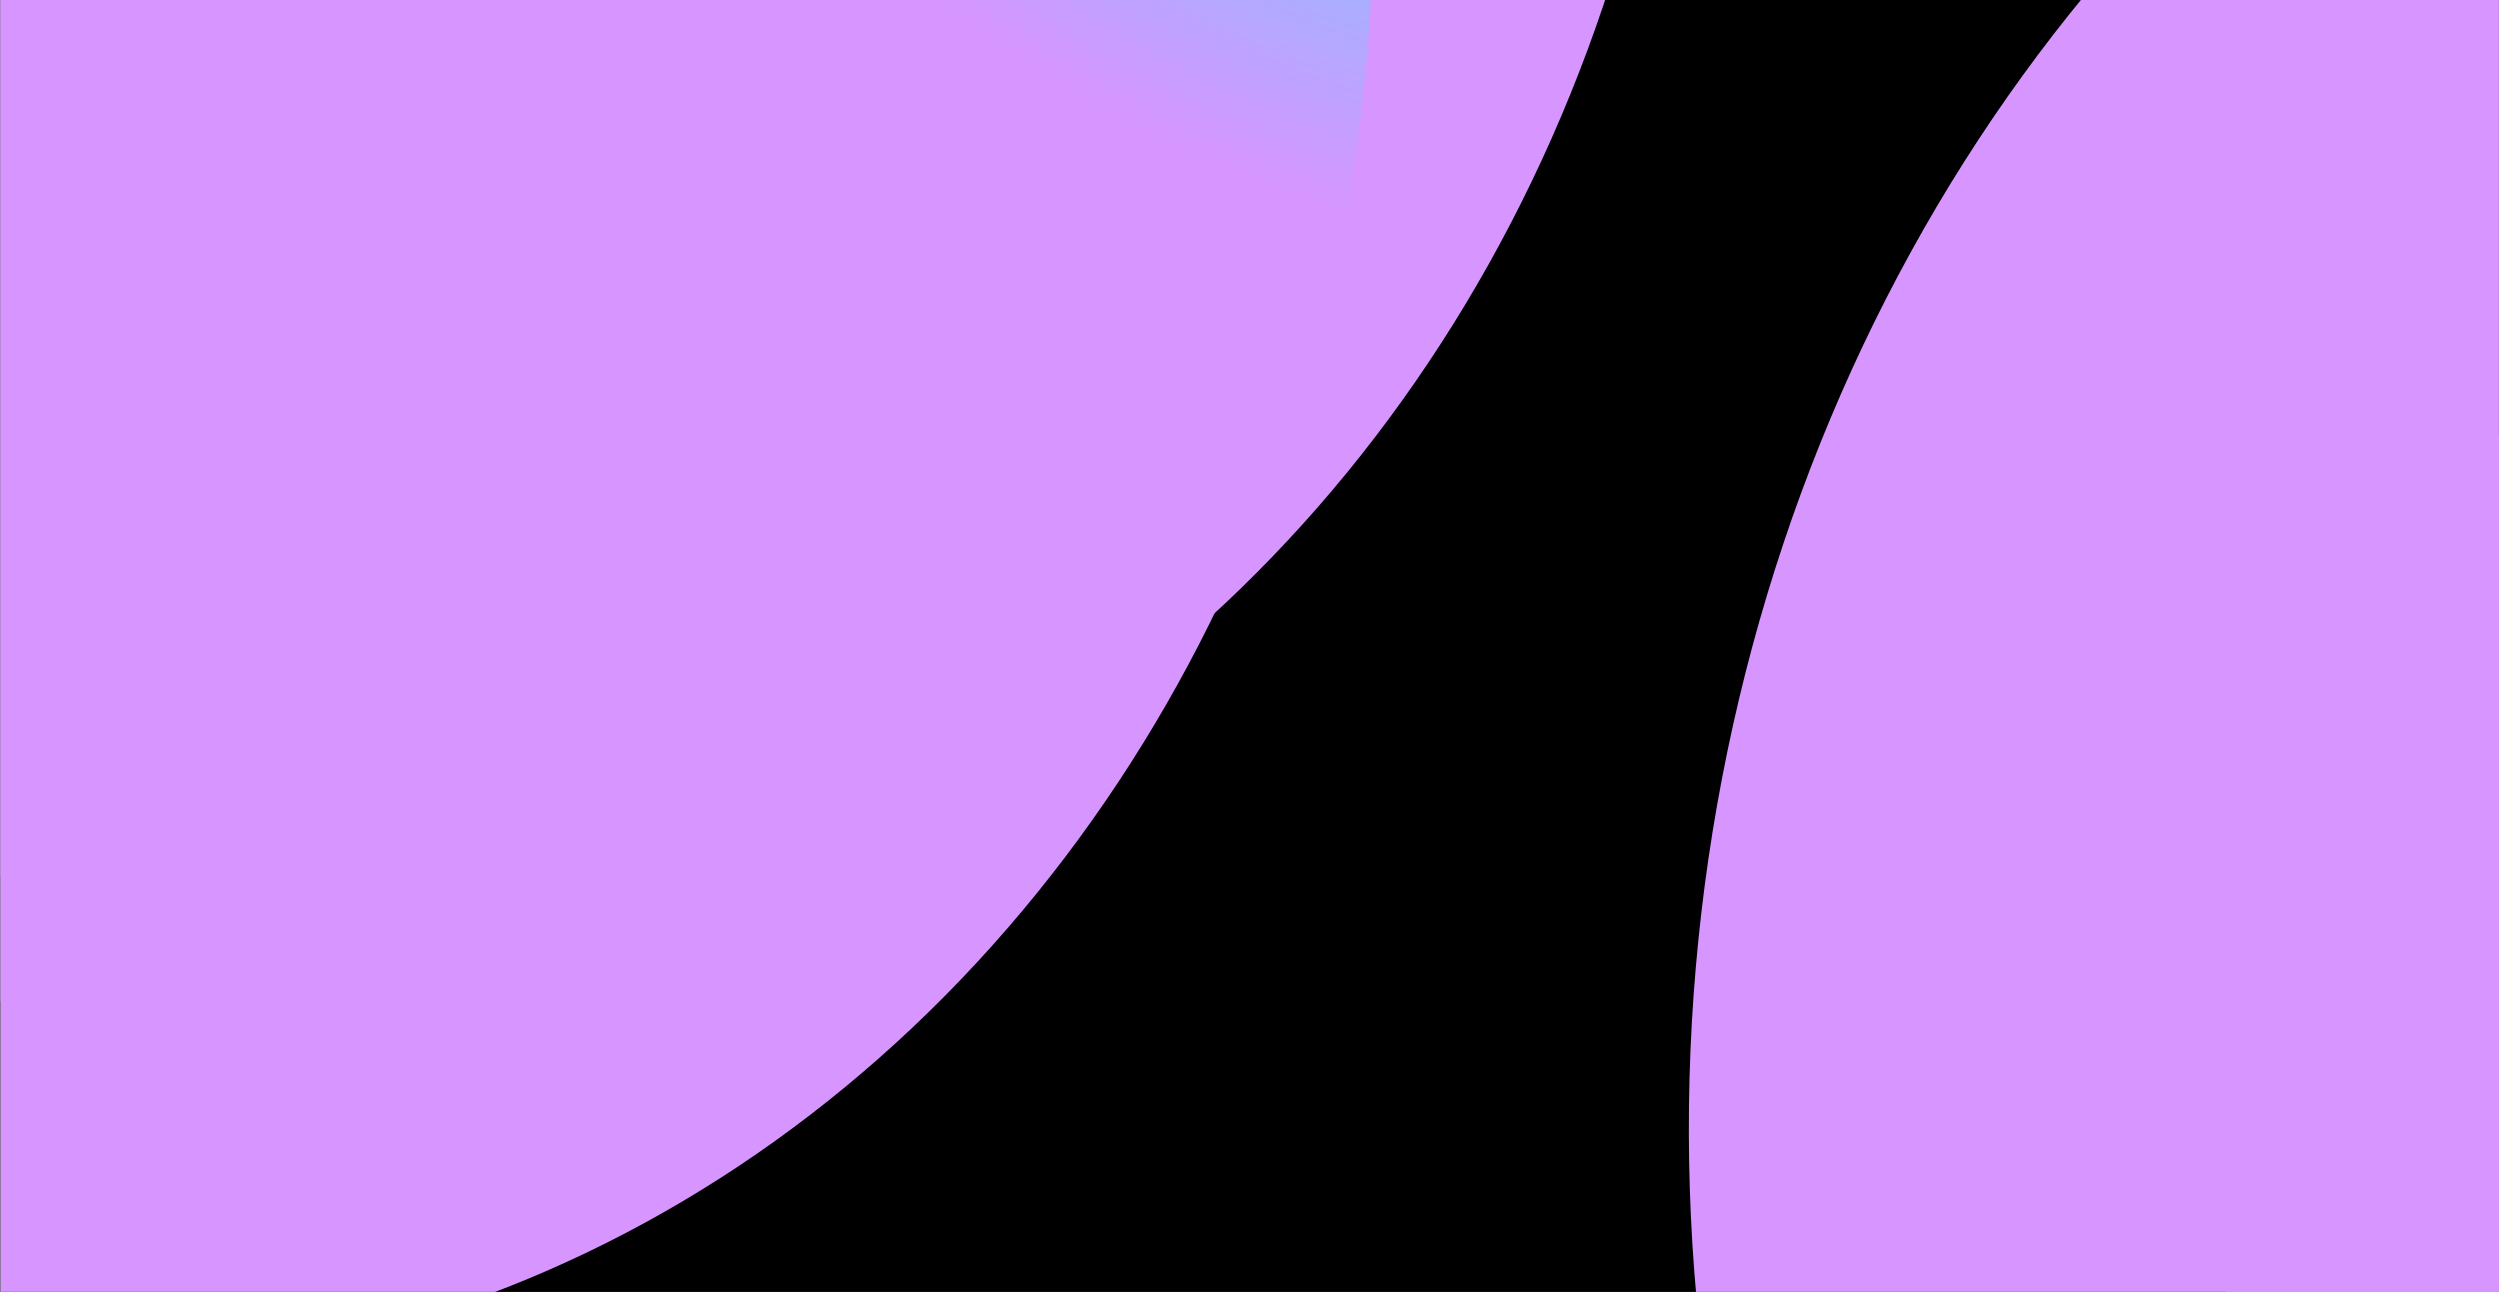 <svg width="1728" height="893" viewBox="0 0 1728 893" fill="none" xmlns="http://www.w3.org/2000/svg">
<g clip-path="url(#clip0_246_14342)">
<rect width="893" height="1727" transform="translate(0.277 893) rotate(-90)" fill="black"/>
<g filter="url(#filter0_f_246_14342)">
<ellipse rx="623.647" ry="674.652" transform="matrix(-0.905 0.425 -0.351 -0.936 144.068 26.232)" fill="url(#paint0_angular_246_14342)"/>
</g>
<g style="mix-blend-mode:multiply" filter="url(#filter1_f_246_14342)">
<ellipse rx="918.181" ry="982.613" transform="matrix(-0.874 -0.486 0.405 -0.914 270.016 -350.691)" fill="url(#paint1_angular_246_14342)"/>
</g>
<g style="mix-blend-mode:overlay" filter="url(#filter2_f_246_14342)">
<ellipse rx="994.13" ry="905.698" transform="matrix(0.263 -0.965 0.946 0.323 53.116 -56.232)" fill="url(#paint2_angular_246_14342)"/>
</g>
<g filter="url(#filter3_f_246_14342)">
<ellipse rx="725.719" ry="811.93" transform="matrix(-0.999 0.033 0.027 1 2262.69 848.499)" fill="url(#paint3_angular_246_14342)"/>
</g>
<g style="mix-blend-mode:overlay" filter="url(#filter4_f_246_14342)">
<ellipse rx="1129.06" ry="1060.08" transform="matrix(-0.428 0.904 0.86 0.51 2199.15 779.96)" fill="url(#paint4_angular_246_14342)"/>
</g>
</g>
<defs>
<filter id="filter0_f_246_14342" x="-746.58" y="-937.297" width="1781.3" height="1927.06" filterUnits="userSpaceOnUse" color-interpolation-filters="sRGB">
<feFlood flood-opacity="0" result="BackgroundImageFix"/>
<feBlend mode="normal" in="SourceGraphic" in2="BackgroundImageFix" result="shape"/>
<feGaussianBlur stdDeviation="139.146" result="effect1_foregroundBlur_246_14342"/>
</filter>
<filter id="filter1_f_246_14342" x="-856.145" y="-1583.53" width="2252.32" height="2465.68" filterUnits="userSpaceOnUse" color-interpolation-filters="sRGB">
<feFlood flood-opacity="0" result="BackgroundImageFix"/>
<feBlend mode="normal" in="SourceGraphic" in2="BackgroundImageFix" result="shape"/>
<feGaussianBlur stdDeviation="114.921" result="effect1_foregroundBlur_246_14342"/>
</filter>
<filter id="filter2_f_246_14342" x="-1073.08" y="-1289.11" width="2252.4" height="2465.76" filterUnits="userSpaceOnUse" color-interpolation-filters="sRGB">
<feFlood flood-opacity="0" result="BackgroundImageFix"/>
<feBlend mode="normal" in="SourceGraphic" in2="BackgroundImageFix" result="shape"/>
<feGaussianBlur stdDeviation="114.921" result="effect1_foregroundBlur_246_14342"/>
</filter>
<filter id="filter3_f_246_14342" x="1207.19" y="-293.37" width="2111.01" height="2283.74" filterUnits="userSpaceOnUse" color-interpolation-filters="sRGB">
<feFlood flood-opacity="0" result="BackgroundImageFix"/>
<feBlend mode="normal" in="SourceGraphic" in2="BackgroundImageFix" result="shape"/>
<feGaussianBlur stdDeviation="164.93" result="effect1_foregroundBlur_246_14342"/>
</filter>
<filter id="filter4_f_246_14342" x="902.282" y="-639.756" width="2593.74" height="2839.43" filterUnits="userSpaceOnUse" color-interpolation-filters="sRGB">
<feFlood flood-opacity="0" result="BackgroundImageFix"/>
<feBlend mode="normal" in="SourceGraphic" in2="BackgroundImageFix" result="shape"/>
<feGaussianBlur stdDeviation="132.344" result="effect1_foregroundBlur_246_14342"/>
</filter>
<radialGradient id="paint0_angular_246_14342" cx="0" cy="0" r="1" gradientUnits="userSpaceOnUse" gradientTransform="translate(623.647 674.652) rotate(90) scale(674.652 623.647)">
<stop stop-color="#FF6161"/>
<stop offset="0.196" stop-color="#FFD361"/>
<stop offset="0.451" stop-color="#95FFA0"/>
<stop offset="0.649" stop-color="#95B9FF"/>
<stop offset="0.863" stop-color="#D795FF"/>
</radialGradient>
<radialGradient id="paint1_angular_246_14342" cx="0" cy="0" r="1" gradientUnits="userSpaceOnUse" gradientTransform="translate(918.181 982.613) rotate(90) scale(982.613 918.181)">
<stop stop-color="#FF6161"/>
<stop offset="0.196" stop-color="#FFD361"/>
<stop offset="0.451" stop-color="#95FFA0"/>
<stop offset="0.649" stop-color="#95B9FF"/>
<stop offset="0.863" stop-color="#D795FF"/>
</radialGradient>
<radialGradient id="paint2_angular_246_14342" cx="0" cy="0" r="1" gradientUnits="userSpaceOnUse" gradientTransform="translate(923.635 894.005) rotate(83.881) scale(986.085 966.046)">
<stop offset="0.047" stop-color="#7CB9F5"/>
<stop offset="0.172" stop-color="#5454E4"/>
<stop offset="0.49" stop-color="#95FFA0"/>
<stop offset="0.641" stop-color="#95B9FF"/>
<stop offset="0.863" stop-color="#D795FF"/>
</radialGradient>
<radialGradient id="paint3_angular_246_14342" cx="0" cy="0" r="1" gradientUnits="userSpaceOnUse" gradientTransform="translate(725.719 811.93) rotate(90) scale(811.93 725.719)">
<stop stop-color="#FF6161"/>
<stop offset="0.196" stop-color="#FFD361"/>
<stop offset="0.451" stop-color="#95FFA0"/>
<stop offset="0.649" stop-color="#95B9FF"/>
<stop offset="0.863" stop-color="#D795FF"/>
</radialGradient>
<radialGradient id="paint4_angular_246_14342" cx="0" cy="0" r="1" gradientUnits="userSpaceOnUse" gradientTransform="translate(1129.06 1060.08) rotate(90) scale(1060.08 1129.06)">
<stop stop-color="#FF6161"/>
<stop offset="0.196" stop-color="#FFD361"/>
<stop offset="0.451" stop-color="#95FFA0"/>
<stop offset="0.649" stop-color="#95B9FF"/>
<stop offset="0.863" stop-color="#D795FF"/>
</radialGradient>
<clipPath id="clip0_246_14342">
<rect width="893" height="1727" fill="white" transform="translate(0.277 893) rotate(-90)"/>
</clipPath>
</defs>
</svg>
